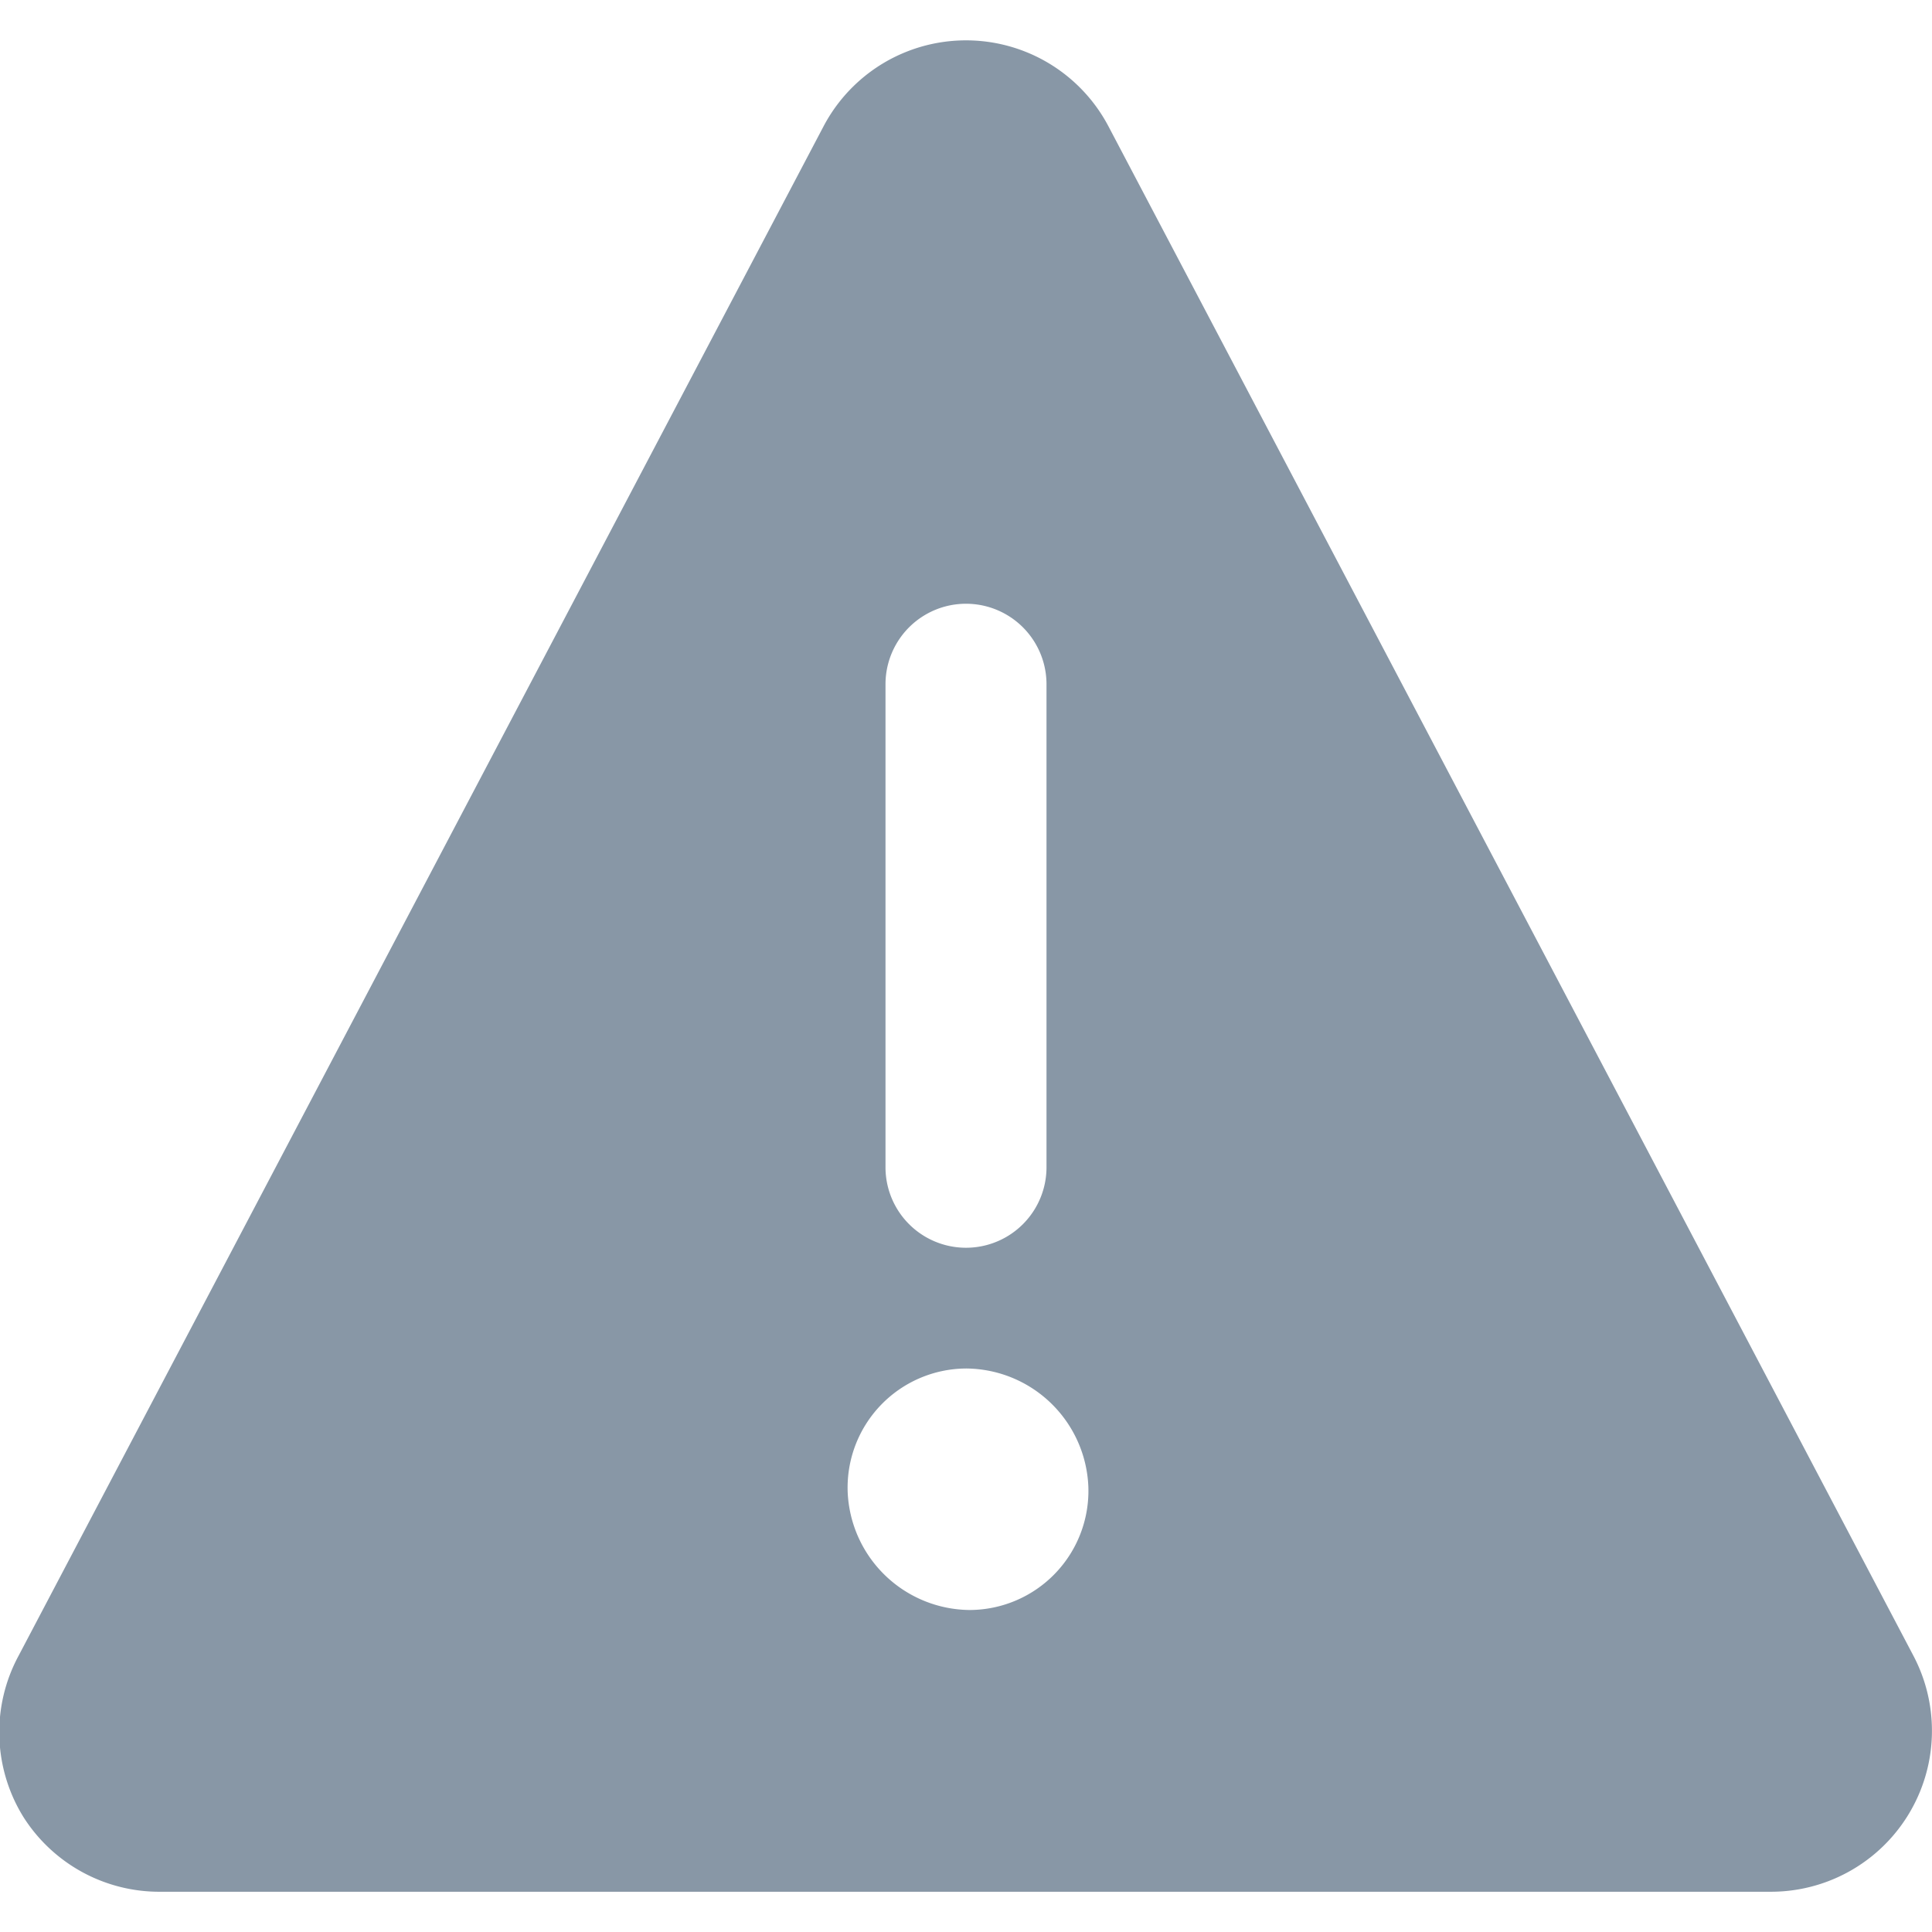 <svg viewBox="0 0 24 24" fill="none" xmlns="http://www.w3.org/2000/svg"><path d="m23.77 20.57-10-19a2 2 0 0 0-3.54 0l-10 19a2 2 0 0 0 .06 2A2 2 0 0 0 2 23.5h20a2 2 0 0 0 1.77-2.93M11 8.5a1 1 0 1 1 2 0v6a1 1 0 0 1-2 0zM12.05 20a1.53 1.53 0 0 1-1.52-1.47A1.48 1.48 0 0 1 12 17a1.53 1.53 0 0 1 1.52 1.47A1.48 1.48 0 0 1 12.05 20" fill="#8897A6"/></svg>